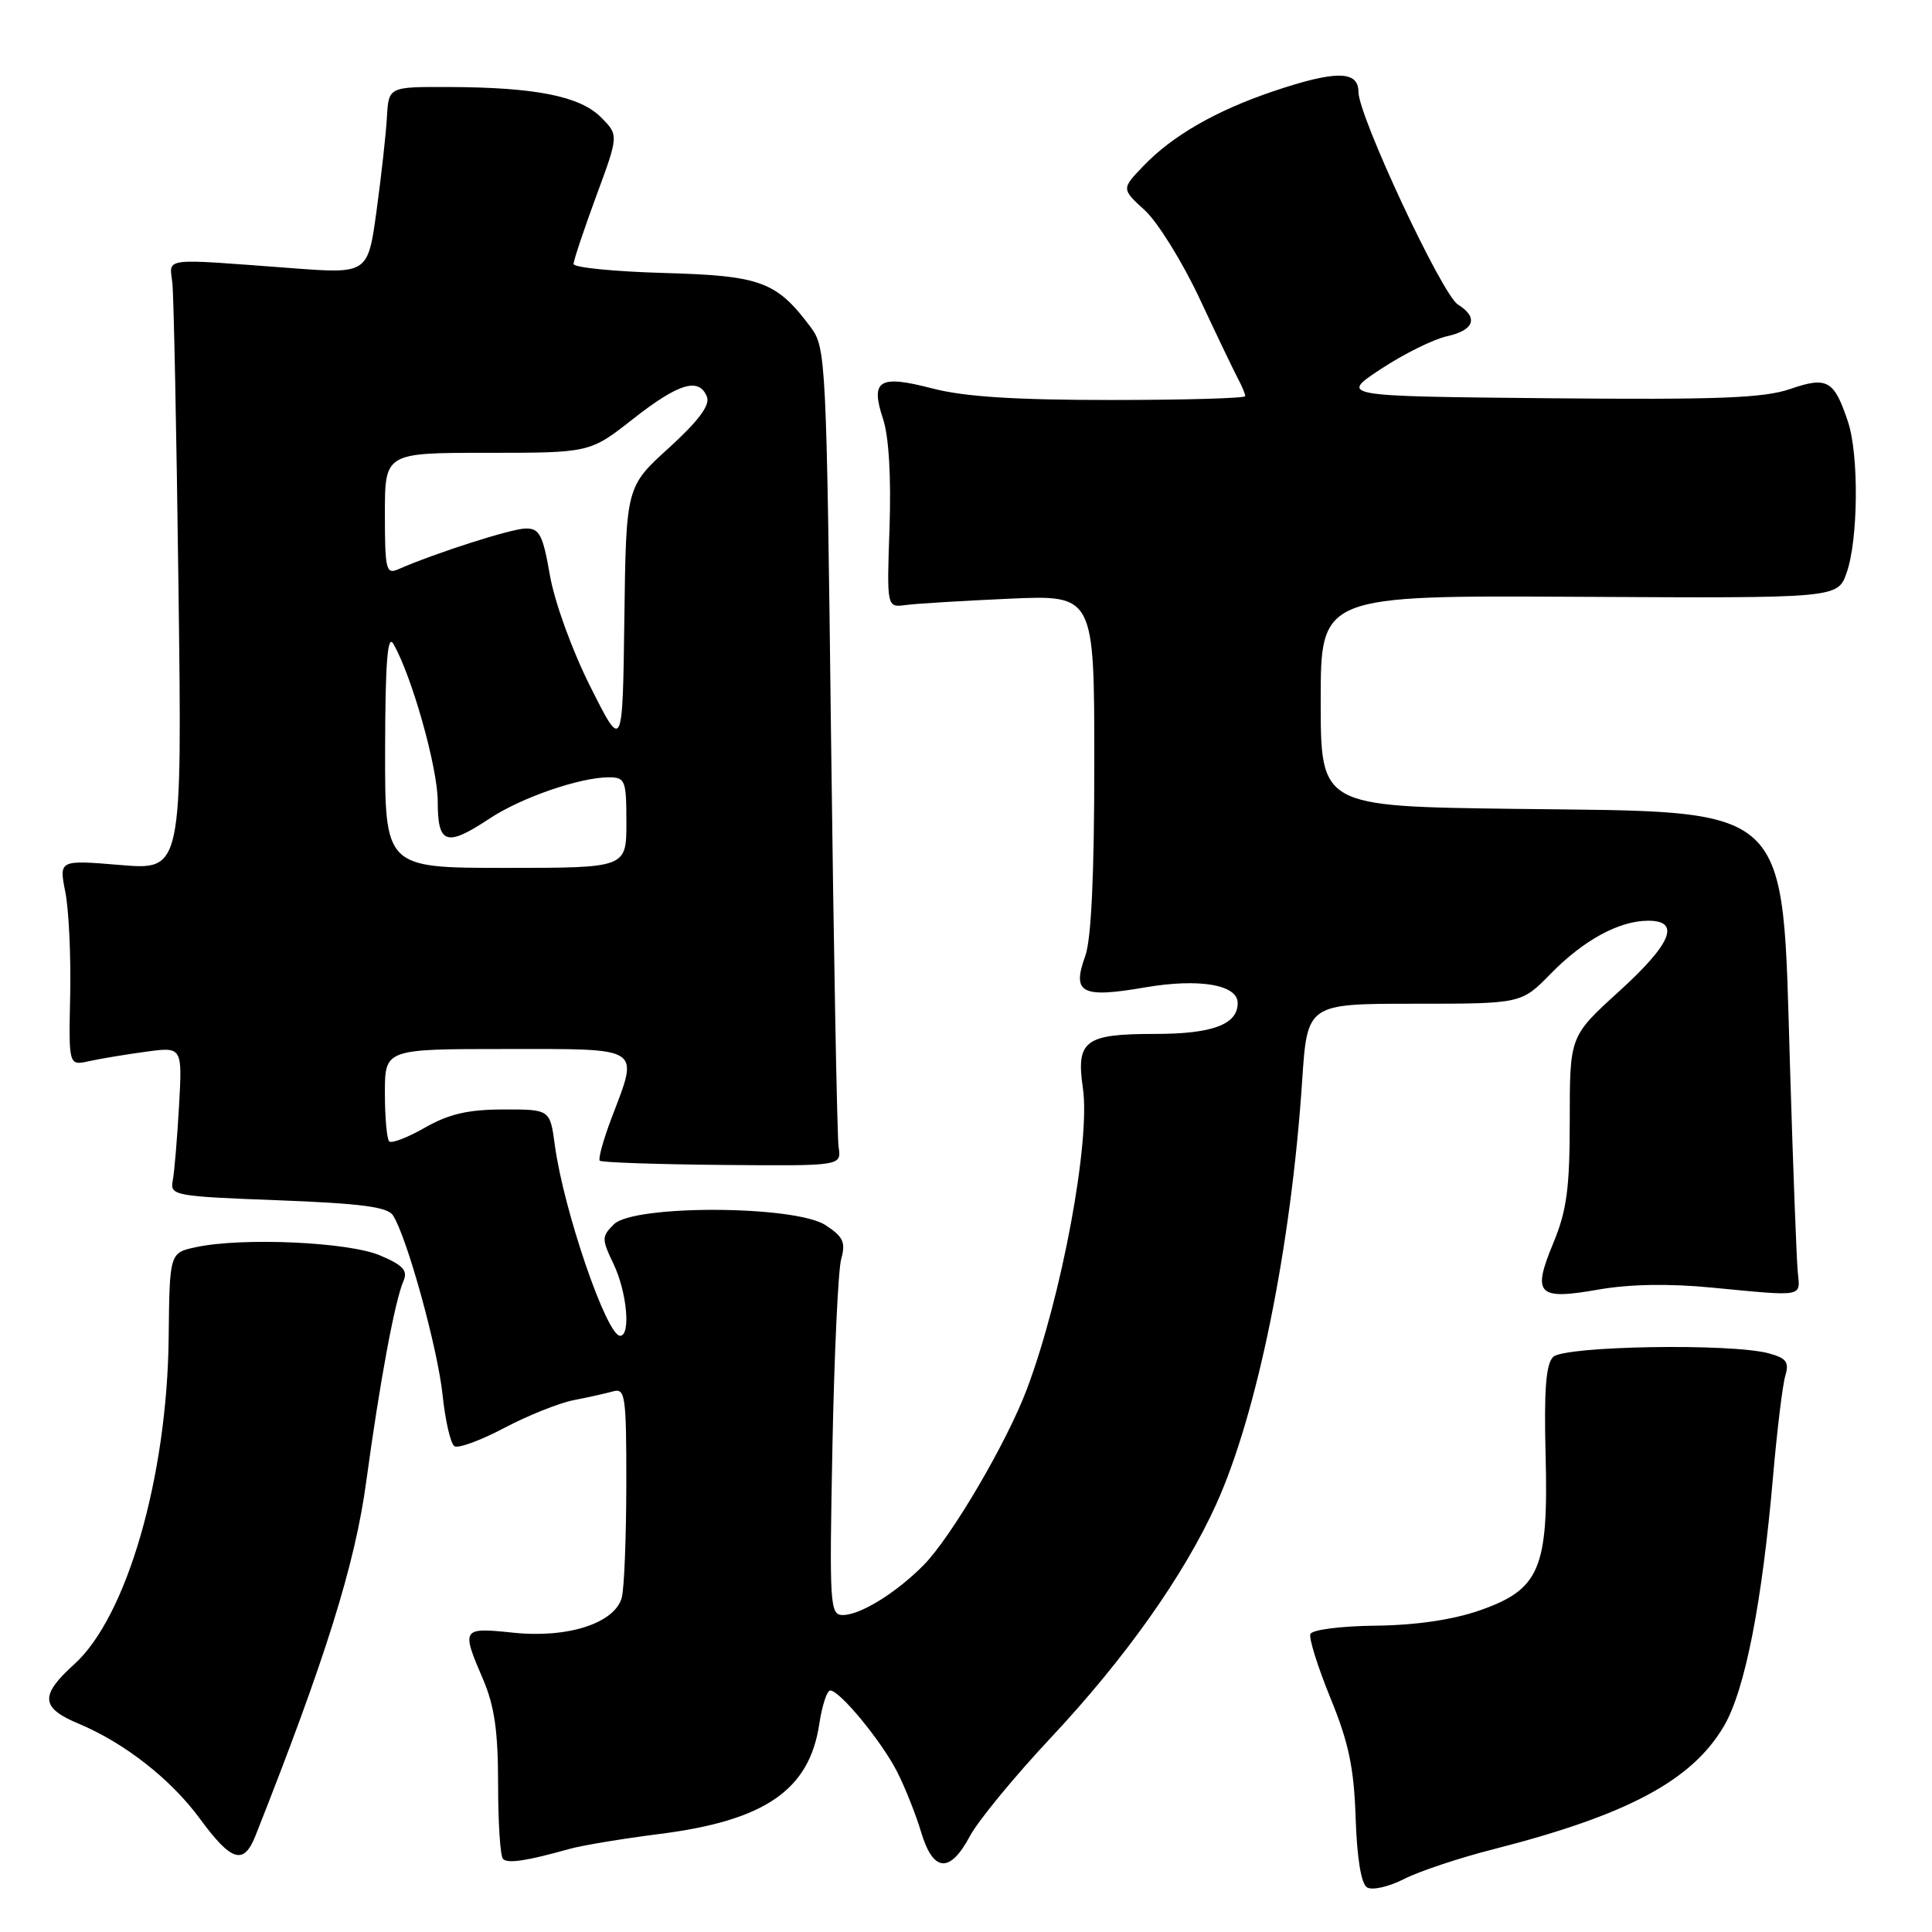 <?xml version="1.0" encoding="UTF-8" standalone="no"?>
<!DOCTYPE svg PUBLIC "-//W3C//DTD SVG 1.1//EN" "http://www.w3.org/Graphics/SVG/1.1/DTD/svg11.dtd" >
<svg xmlns="http://www.w3.org/2000/svg" xmlns:xlink="http://www.w3.org/1999/xlink" version="1.1" viewBox="0 0 256 256">
 <g >
 <path fill="currentColor"
d=" M 197.90 245.03 C 215.67 240.49 224.20 235.93 228.44 228.70 C 231.23 223.92 233.49 212.41 234.95 195.50 C 235.48 189.45 236.20 183.51 236.56 182.30 C 237.10 180.47 236.71 179.96 234.35 179.32 C 229.34 177.97 207.26 178.34 205.80 179.80 C 204.84 180.76 204.58 184.20 204.80 192.80 C 205.19 207.91 204.03 210.62 196.00 213.41 C 192.45 214.64 187.57 215.35 182.26 215.41 C 177.67 215.46 173.85 215.95 173.63 216.52 C 173.42 217.08 174.62 220.91 176.30 225.02 C 178.72 230.94 179.41 234.25 179.63 240.91 C 179.81 246.23 180.36 249.61 181.14 250.09 C 181.82 250.51 184.02 250.01 186.02 248.99 C 188.03 247.96 193.37 246.18 197.90 245.03 Z  M 75.50 244.98 C 77.15 244.52 82.51 243.63 87.40 243.01 C 101.37 241.24 107.25 237.19 108.56 228.43 C 108.93 225.99 109.58 224.00 110.01 224.00 C 111.28 224.00 116.83 230.75 118.88 234.78 C 119.92 236.83 121.35 240.41 122.05 242.75 C 123.64 248.09 125.87 248.27 128.52 243.29 C 129.61 241.25 134.43 235.39 139.23 230.27 C 149.06 219.79 156.87 208.77 161.14 199.35 C 166.59 187.34 171.08 165.22 172.54 143.25 C 173.22 133.00 173.22 133.00 187.40 133.00 C 201.59 133.00 201.59 133.00 205.47 129.03 C 209.83 124.57 214.55 122.00 218.40 122.00 C 222.75 122.00 221.49 125.05 214.49 131.40 C 208.00 137.31 208.00 137.31 208.00 148.38 C 208.00 157.50 207.61 160.39 205.81 164.74 C 202.99 171.54 203.73 172.30 211.83 170.87 C 215.89 170.16 221.15 170.06 226.79 170.61 C 239.21 171.80 238.54 171.92 238.21 168.50 C 238.05 166.85 237.59 154.70 237.19 141.50 C 236.11 105.97 237.90 107.64 200.75 107.18 C 175.00 106.85 175.00 106.85 175.00 92.87 C 175.00 78.89 175.00 78.89 209.25 79.08 C 243.50 79.27 243.50 79.27 244.69 75.89 C 246.23 71.53 246.33 60.28 244.87 55.90 C 243.03 50.36 242.12 49.85 237.19 51.55 C 233.70 52.75 227.59 52.98 205.19 52.77 C 177.50 52.50 177.50 52.50 183.00 48.88 C 186.03 46.89 189.96 44.94 191.75 44.55 C 195.36 43.76 195.94 42.07 193.18 40.35 C 191.07 39.03 180.00 15.37 180.00 12.17 C 180.00 9.34 176.98 9.31 168.76 12.08 C 161.16 14.64 155.36 17.97 151.52 21.98 C 148.59 25.03 148.59 25.03 151.70 27.87 C 153.40 29.43 156.68 34.71 158.97 39.60 C 161.26 44.50 163.56 49.28 164.07 50.24 C 164.58 51.19 165.00 52.20 165.00 52.49 C 165.00 52.77 156.99 53.00 147.21 53.00 C 134.46 53.00 127.75 52.57 123.54 51.47 C 116.47 49.63 115.30 50.35 117.01 55.52 C 117.78 57.85 118.09 63.19 117.87 69.86 C 117.50 80.50 117.50 80.50 120.00 80.17 C 121.38 79.98 127.56 79.61 133.75 79.33 C 145.00 78.83 145.00 78.83 145.00 101.09 C 145.00 115.91 144.60 124.47 143.80 126.68 C 142.01 131.62 143.30 132.29 151.76 130.83 C 158.90 129.61 164.00 130.47 164.00 132.91 C 164.00 135.75 160.66 137.00 153.05 137.00 C 143.73 137.00 142.57 137.88 143.49 144.19 C 144.51 151.18 140.69 171.76 136.09 184.01 C 133.44 191.09 126.05 203.68 122.37 207.40 C 118.71 211.09 114.01 213.99 111.68 214.00 C 109.96 214.00 109.89 212.75 110.30 191.75 C 110.54 179.51 111.06 168.30 111.46 166.84 C 112.08 164.61 111.74 163.88 109.39 162.34 C 105.36 159.70 83.96 159.61 81.34 162.23 C 79.71 163.86 79.71 164.16 81.31 167.51 C 83.08 171.23 83.60 177.00 82.17 177.00 C 80.38 177.00 74.68 160.35 73.52 151.75 C 72.88 147.00 72.88 147.00 66.69 147.01 C 62.01 147.02 59.48 147.61 56.32 149.41 C 54.02 150.73 51.88 151.55 51.57 151.24 C 51.26 150.92 51.00 148.04 51.00 144.83 C 51.00 139.00 51.00 139.00 67.00 139.00 C 85.32 139.00 84.67 138.58 81.02 148.18 C 79.94 151.04 79.24 153.57 79.47 153.80 C 79.70 154.03 87.00 154.28 95.69 154.36 C 111.50 154.50 111.50 154.50 111.12 152.00 C 110.92 150.62 110.47 126.24 110.12 97.82 C 109.52 47.69 109.44 46.06 107.44 43.38 C 102.88 37.28 100.85 36.53 87.93 36.17 C 81.37 35.98 76.00 35.45 76.00 34.98 C 76.00 34.52 77.35 30.48 78.99 26.02 C 81.99 17.90 81.99 17.90 79.62 15.53 C 76.83 12.74 70.93 11.57 59.50 11.53 C 51.50 11.50 51.50 11.50 51.27 15.50 C 51.15 17.70 50.53 23.28 49.90 27.89 C 48.75 36.29 48.75 36.29 38.63 35.53 C 21.21 34.23 22.45 34.07 22.84 37.50 C 23.02 39.15 23.39 57.33 23.65 77.90 C 24.13 115.30 24.13 115.30 15.97 114.62 C 7.81 113.94 7.81 113.94 8.66 118.22 C 9.12 120.57 9.41 126.71 9.30 131.86 C 9.10 141.21 9.10 141.21 11.80 140.61 C 13.29 140.28 16.67 139.72 19.33 139.36 C 24.16 138.70 24.16 138.70 23.72 146.60 C 23.47 150.95 23.10 155.40 22.88 156.50 C 22.52 158.41 23.18 158.53 36.81 159.04 C 47.80 159.46 51.35 159.92 52.07 161.04 C 53.92 163.89 57.99 178.64 58.64 184.81 C 59.00 188.25 59.71 191.32 60.22 191.63 C 60.72 191.95 63.70 190.86 66.82 189.21 C 69.94 187.56 74.08 185.91 76.00 185.53 C 77.92 185.16 80.29 184.63 81.25 184.36 C 82.85 183.91 83.00 184.95 82.99 196.68 C 82.98 203.73 82.71 210.48 82.39 211.68 C 81.48 215.08 75.24 217.10 68.01 216.34 C 61.18 215.63 61.10 215.74 64.00 222.50 C 65.52 226.05 66.00 229.39 66.00 236.42 C 66.00 241.50 66.29 245.96 66.65 246.32 C 67.29 246.96 69.77 246.59 75.50 244.98 Z  M 33.85 243.25 C 43.12 219.83 47.05 207.30 48.53 196.30 C 50.32 183.14 52.31 172.40 53.46 169.74 C 54.06 168.35 53.42 167.65 50.36 166.35 C 46.18 164.57 32.13 163.94 25.99 165.25 C 22.47 166.00 22.47 166.00 22.35 177.25 C 22.15 195.73 16.80 214.24 9.83 220.53 C 5.25 224.67 5.38 226.30 10.45 228.41 C 16.51 230.95 22.65 235.76 26.48 240.98 C 30.67 246.68 32.29 247.18 33.85 243.25 Z  M 51.03 99.25 C 51.05 87.81 51.35 83.99 52.11 85.30 C 54.55 89.49 58.00 101.72 58.00 106.18 C 58.00 111.90 59.13 112.27 64.92 108.43 C 69.09 105.68 76.84 103.00 80.66 103.00 C 82.85 103.00 83.00 103.38 83.00 109.00 C 83.00 115.00 83.00 115.00 67.00 115.00 C 51.00 115.00 51.00 115.00 51.03 99.25 Z  M 78.23 91.00 C 75.81 86.19 73.49 79.79 72.87 76.25 C 71.93 70.85 71.49 70.00 69.64 70.03 C 67.76 70.05 57.64 73.29 52.75 75.44 C 51.16 76.14 51.00 75.45 51.00 68.11 C 51.00 60.00 51.00 60.00 64.58 60.00 C 78.17 60.00 78.17 60.00 83.90 55.50 C 89.93 50.76 92.66 49.95 93.68 52.60 C 94.10 53.70 92.53 55.80 88.63 59.35 C 82.96 64.50 82.96 64.50 82.73 82.00 C 82.50 99.50 82.50 99.50 78.23 91.00 Z "/>
</g>
</svg>